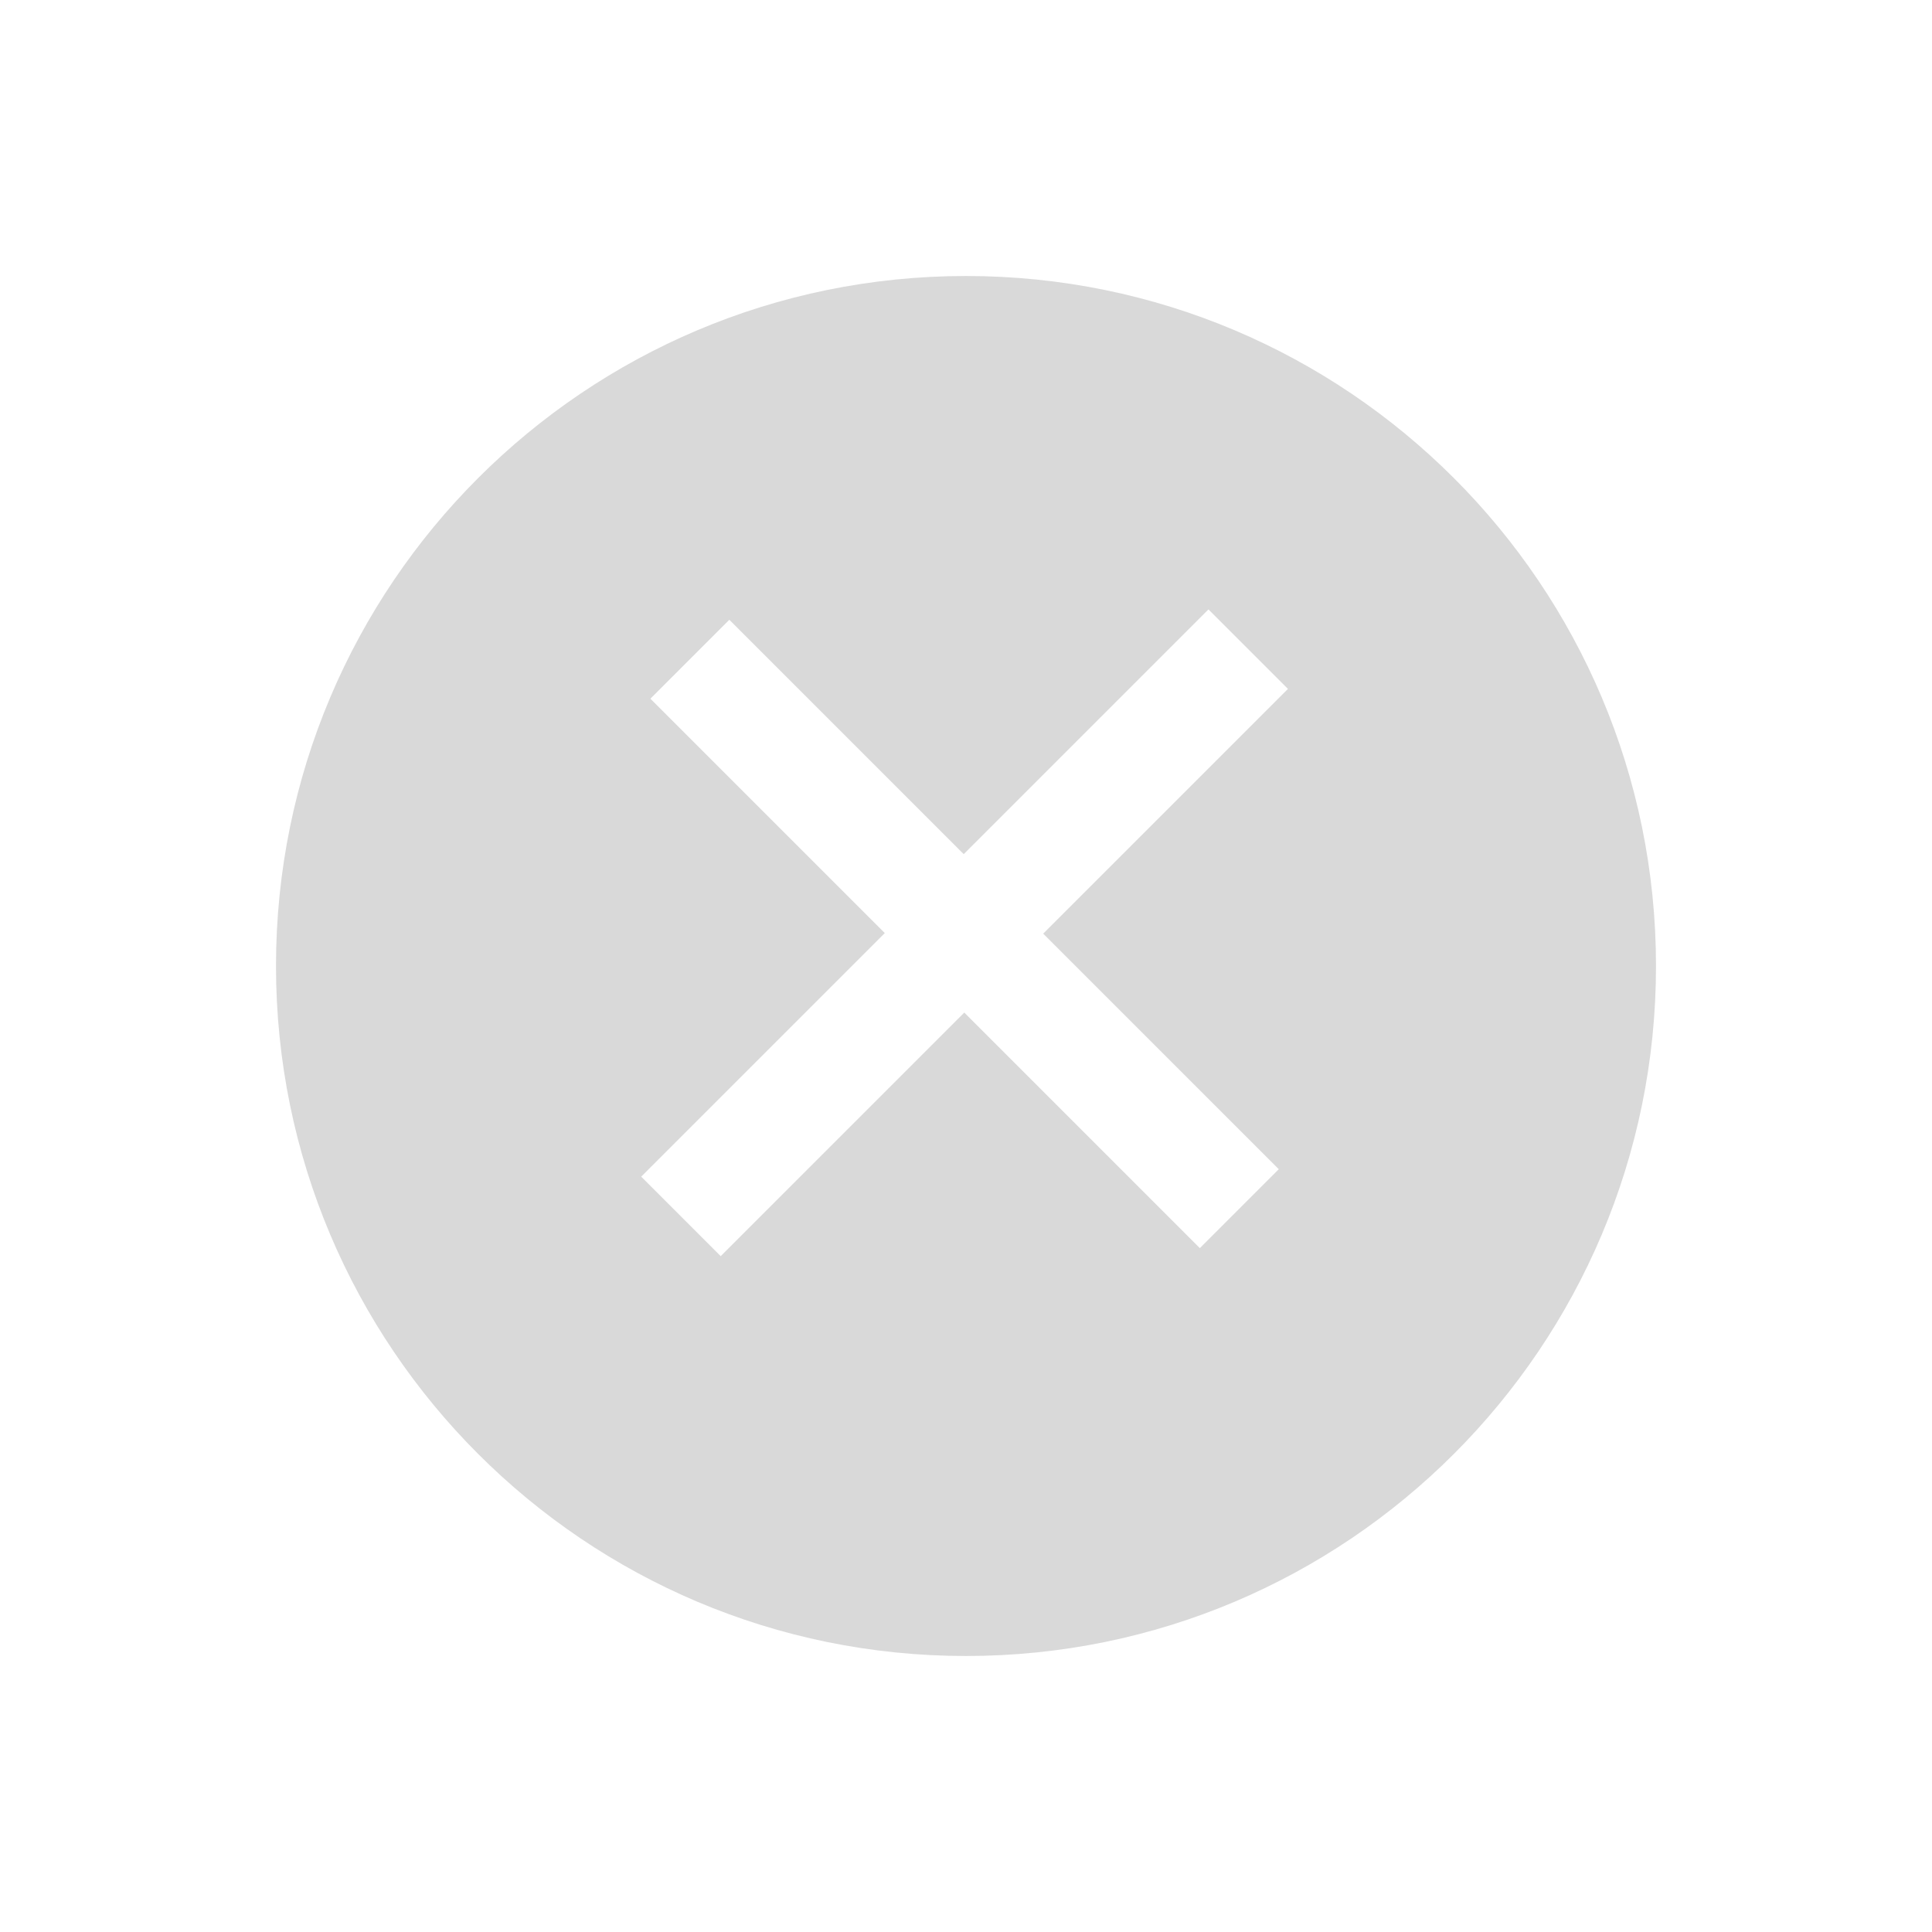 <svg height="28" viewBox="0 0 28 28" width="28" xmlns="http://www.w3.org/2000/svg" xmlns:xlink="http://www.w3.org/1999/xlink"><defs><path id="a" d="m14 4c5.523 0 10 4.477 10 10s-4.477 10-10 10-10-4.477-10-10 4.477-10 10-10zm1.119 9.531 3.547-3.547-1.152-1.152-3.547 3.547-3.397-3.397-1.144 1.144 3.397 3.397-3.53 3.53 1.152 1.152 3.53-3.53 3.414 3.414 1.144-1.144z"/><mask id="b" fill="#D9D9D9"><use fill="none" xlink:href="#a"/></mask></defs><g fill="#D9D9D9" fill-rule="evenodd" transform=""><use xlink:href="#a"/><g mask="url(#b)"><path d="m0 0h28v28h-28z"/></g></g></svg>